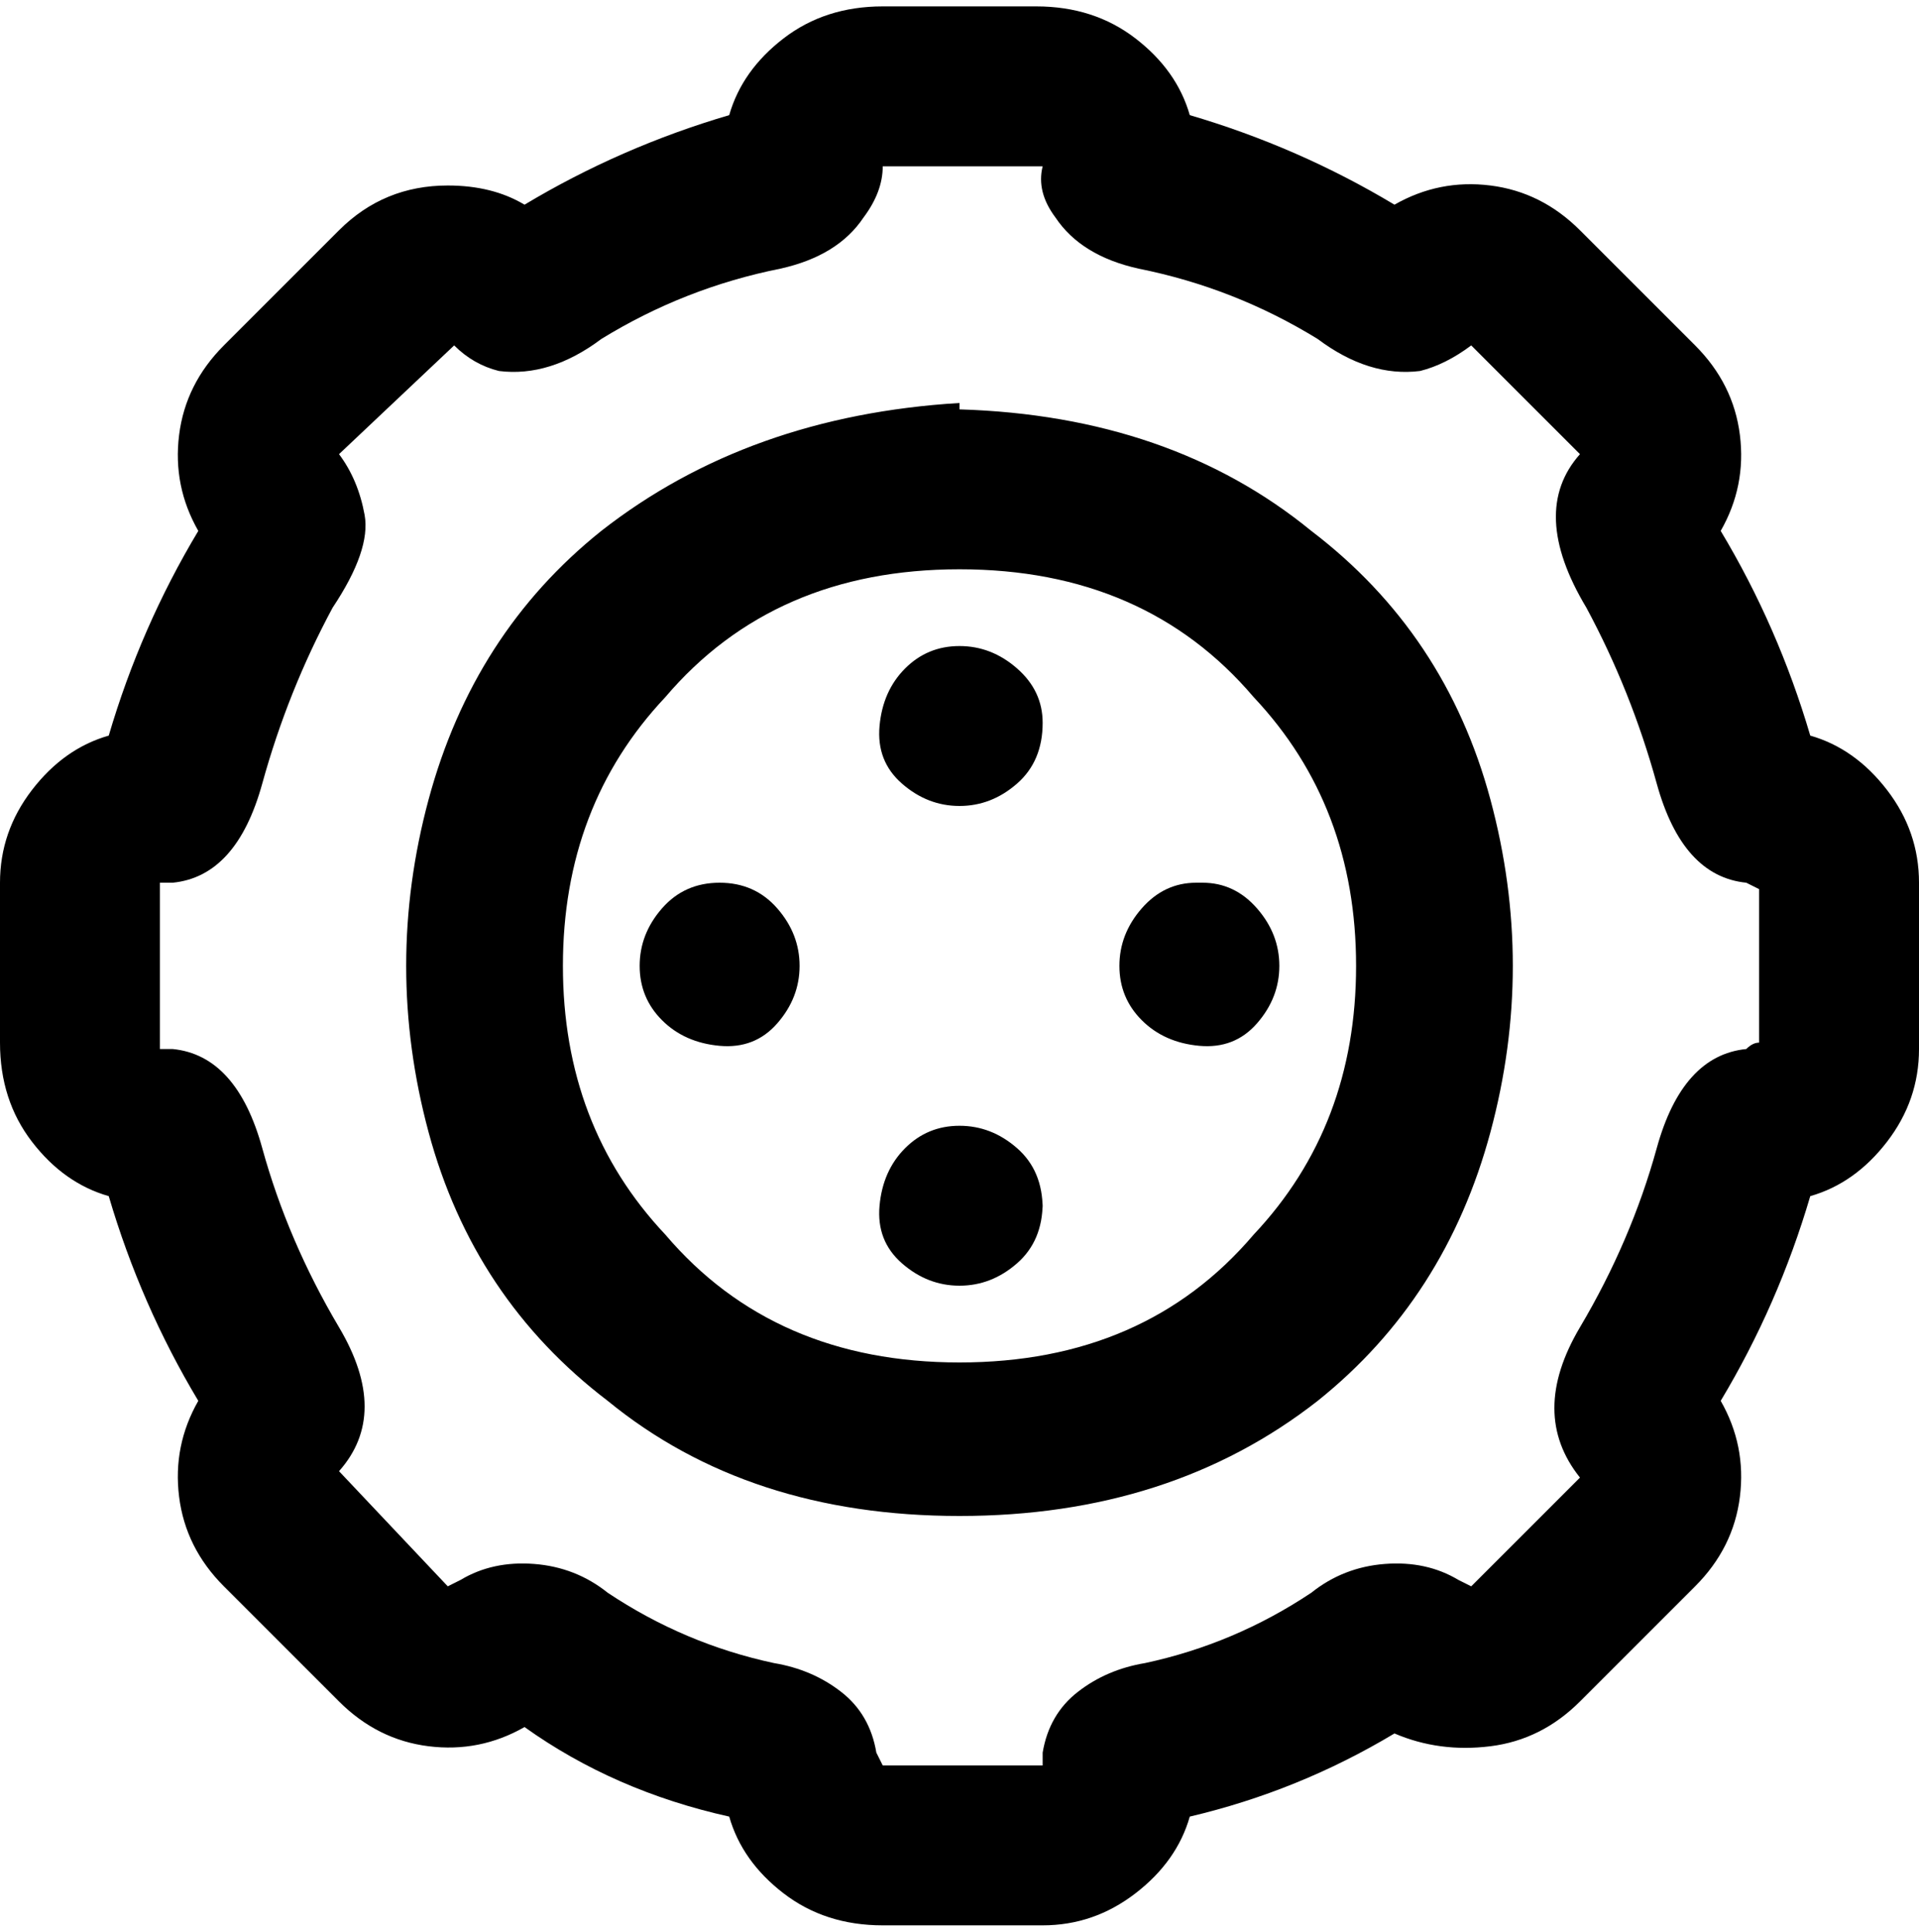 <svg viewBox="0 0 300 302.001" xmlns="http://www.w3.org/2000/svg"><path d="M150 63q-33 2-56 20-20 16-27 42t0 52q7 26 28 42 22 18 55 18t56-18q20-16 27-42t0-52q-7-26-28-42-22-18-55-19v-1zm0 150q-29 0-46-20-16-17-16-42t16-42q17-20 46-20t46 20q16 17 16 42t-16 42q-17 20-46 20zm133-98q-5-17-14-32 4-7 3-15t-7-14l-18-18q-6-6-14-7t-15 3q-15-9-32-14-2-7-8.5-12T162 1h-24q-9 0-15.5 5T114 18q-17 5-32 14-5-3-12-3-10 0-17 7L35 54q-6 6-7 14t3 15q-9 15-14 32-7 2-12 8.5T0 138v25q0 9 5 15.5t12 8.5q5 17 14 32-4 7-3 15t7 14l18 18q6 6 14 7t15-3q14 10 32 14 2 7 8.5 12t15.5 5h25q8 0 14.5-5t8.5-12q17-4 32-13 7 3 15 2t14-7l18-18q6-6 7-14t-3-15q9-15 14-32 7-2 12-8.5t5-14.5v-26q0-8-5-14.5t-12-8.5zm-8 48q-1 0-2 1-10 1-14 15.5t-12 28q-8 13.5 0 23.5l-17 17-2-1q-5-3-11.5-2.5T205 249q-12 8-26 11-6 1-10.5 4.5T163 274v2h-25l-1-2q-1-6-5.5-9.5T121 260q-14-3-26-11-5-4-11.5-4.5T72 247l-2 1-17-18q8-9 0-22.5t-12-28Q37 165 27 164h-2v-26h2q10-1 14-15.5T52 95q6-9 5-14.5T53 71l18-17q3 3 7 4 8 1 16-5 13-8 28-11 9-2 13-8 3-4 3-8h25q-1 4 2 8 4 6 13 8 15 3 28 11 8 6 16 5 4-1 8-4l17 17q-8 9 1 24 7 13 11 27.5t14 15.5l2 1v24zm-112-50q0 6-4 9.5t-9 3.5q-5 0-9-3.5t-3.5-9q.5-5.5 4-9t8.5-3.5q5 0 9 3.5t4 8.5zm25 25q5 0 8.5 4t3.5 9q0 5-3.5 9t-9 3.5q-5.5-.5-9-4T175 151q0-5 3.5-9t8.5-4h1zm-63 13q0 5-3.5 9t-9 3.5q-5.5-.5-9-4T100 151q0-5 3.5-9t9-4q5.5 0 9 4t3.5 9zm38 37q0 6-4 9.5t-9 3.5q-5 0-9-3.5t-3.5-9q.5-5.5 4-9t8.5-3.5q5 0 9 3.5t4 9.5v-1z"/></svg>